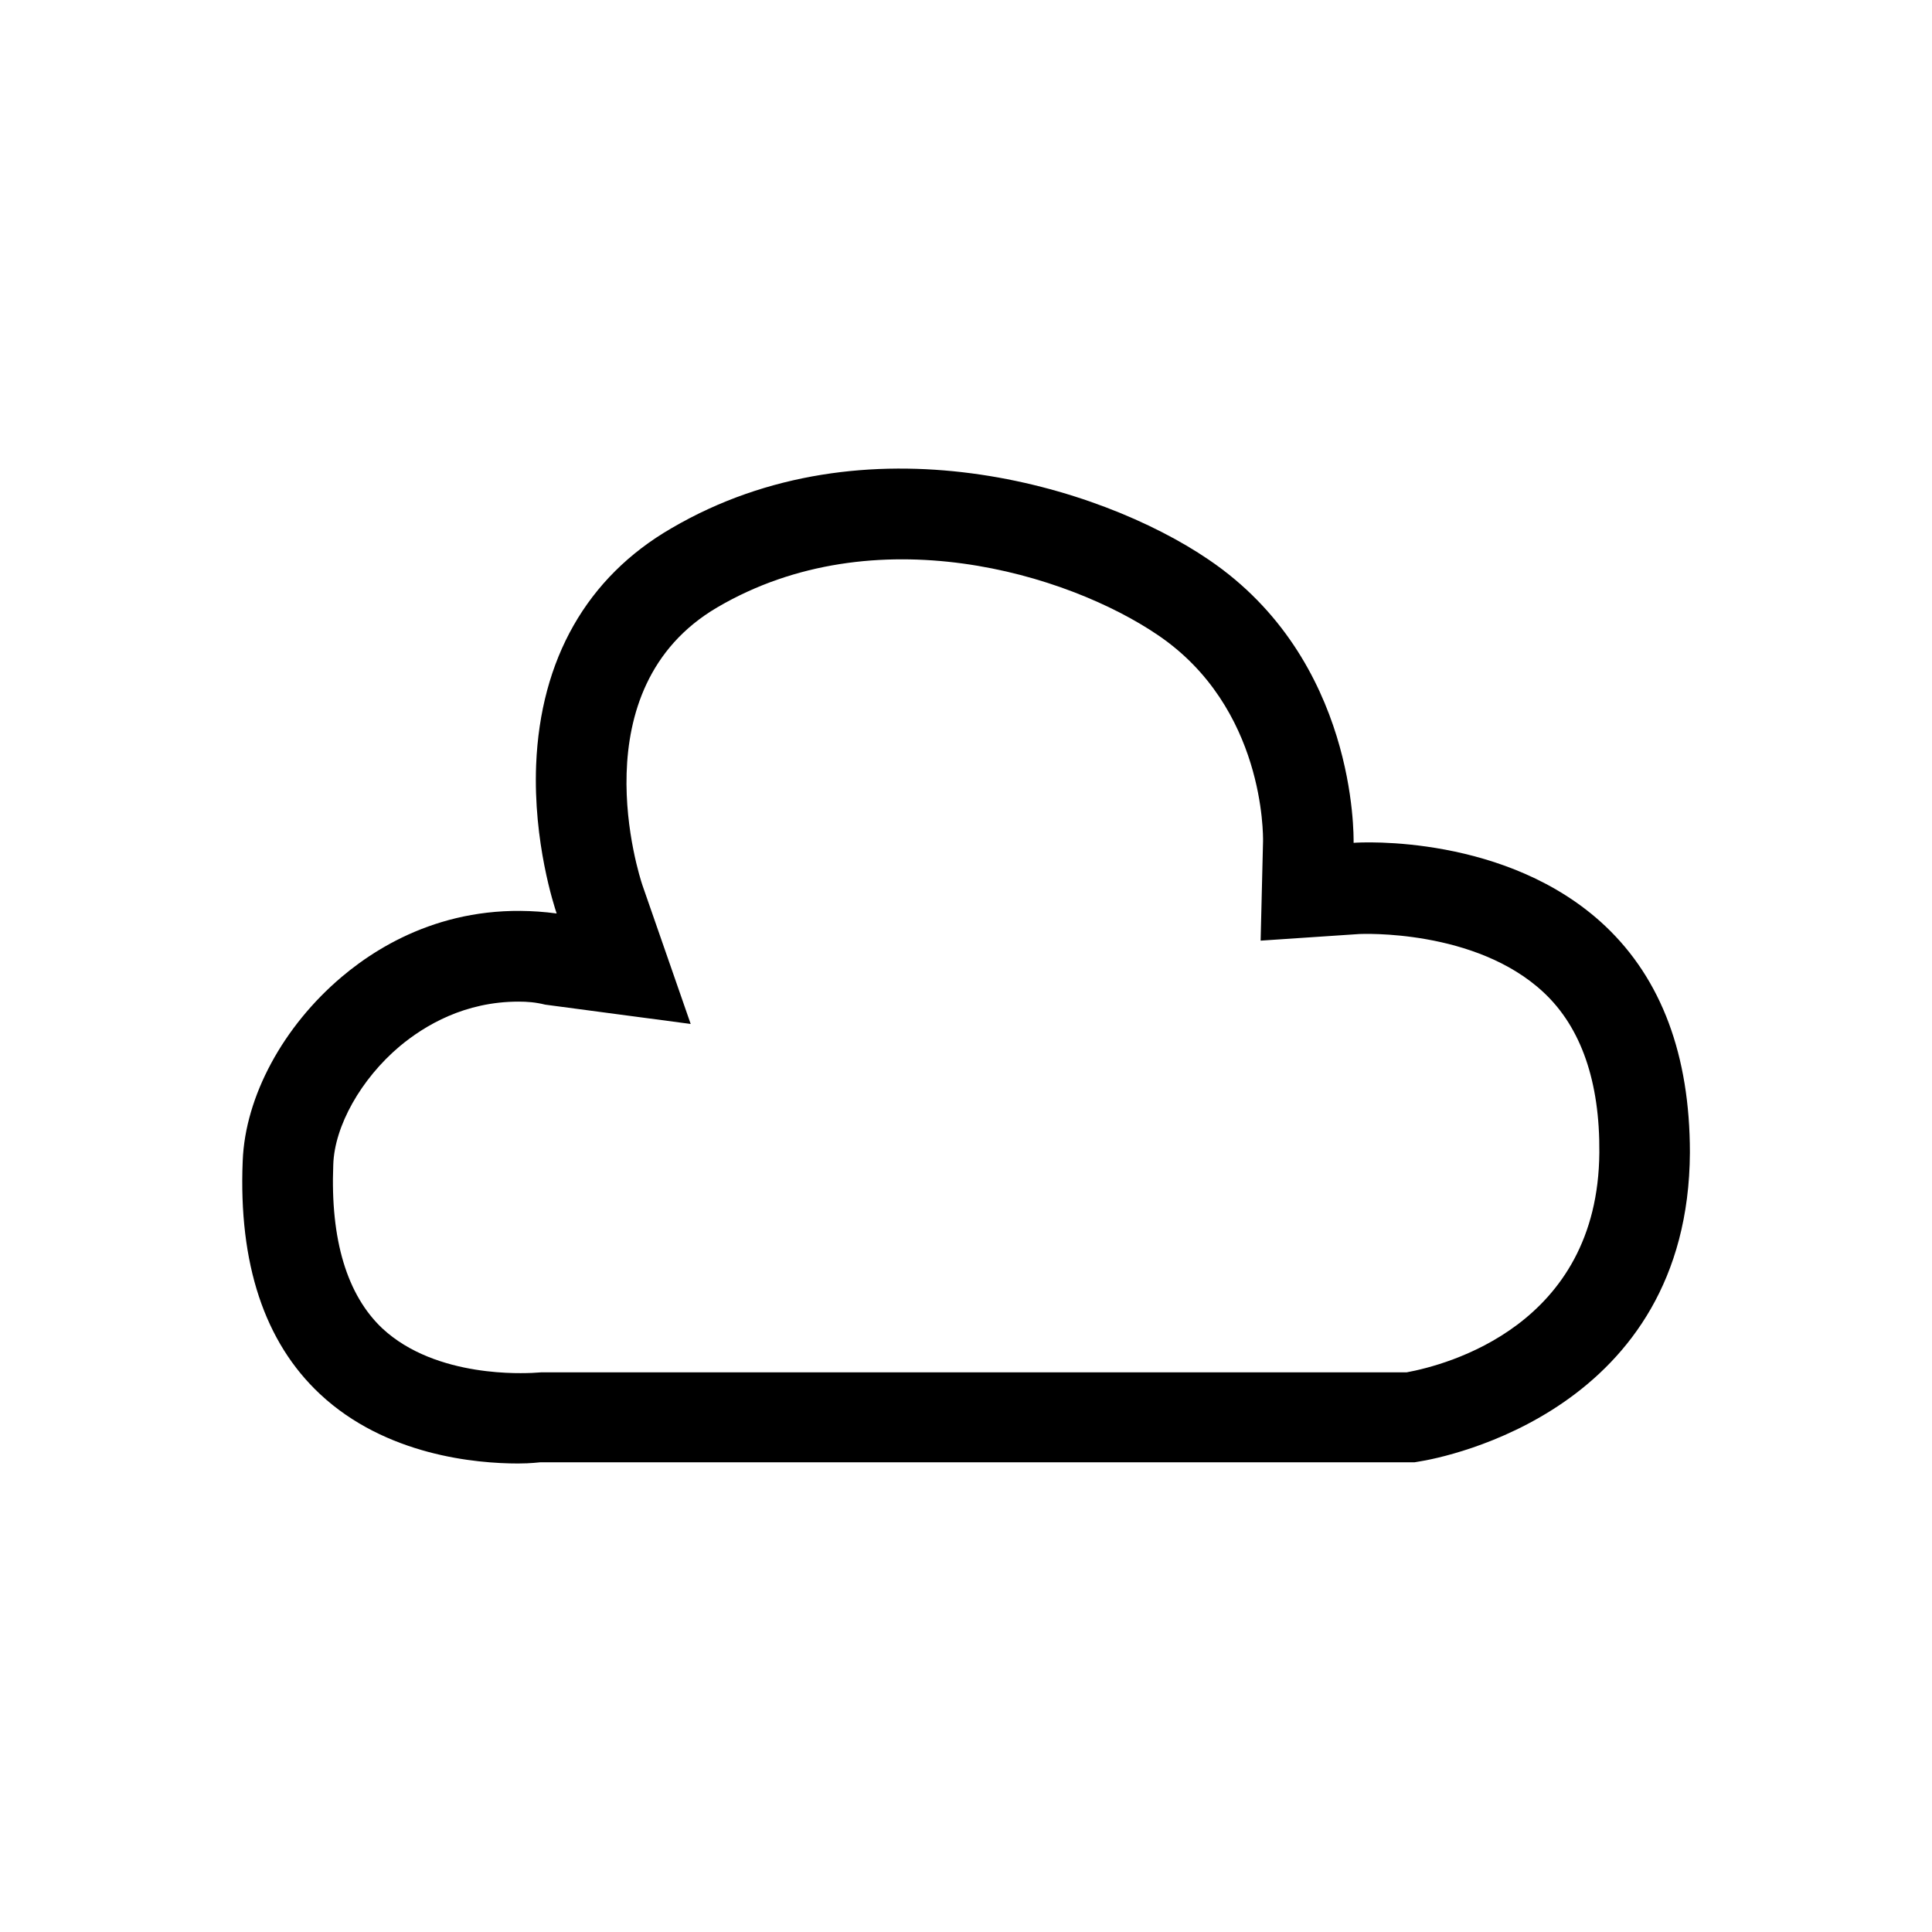 <?xml version="1.0" encoding="utf-8"?>
<!-- Generator: Adobe Illustrator 26.4.1, SVG Export Plug-In . SVG Version: 6.00 Build 0)  -->
<svg version="1.1" id="Layer_1" xmlns="http://www.w3.org/2000/svg" xmlns:xlink="http://www.w3.org/1999/xlink" x="0px" y="0px"
	 viewBox="0 0 320 320" style="enable-background:new 0 0 320 320;" xml:space="preserve">
<style type="text/css">
	.st0{clip-path:url(#SVGID_00000003807058677404750300000018342319816290972833_);fill:#000000;}
</style>
<g>
	<g>
		<defs>
			<rect id="SVGID_1_" width="320" height="320"/>
		</defs>
		<clipPath id="SVGID_00000019672529118957803740000010759213438440889747_">
			<use xlink:href="#SVGID_1_"  style="overflow:visible;"/>
		</clipPath>
		<path style="clip-path:url(#SVGID_00000019672529118957803740000010759213438440889747_);fill:#000000;" d="M85.9,165.9
			c-8.9,0-15.5,3.9-19.7,7.4c-6.4,5.4-10.8,13.2-11,19.6c-0.5,12.5,2.3,21.6,8.1,27.1c9,8.4,23.9,7.4,24.8,7.4l1.6-0.1H233
			c6.5-1.2,31.7-7.7,31.9-36.4c0.1-11.7-3-20.7-9.2-26.5c-11.3-10.6-30.3-9.7-30.5-9.7l-16.4,1.1l0.4-16.5c0-0.9,0.3-22.1-17.4-34.1
			c-15-10.2-46.9-19.9-73-4.6c-23,13.5-12.9,44.5-12.4,46l8,23l-24.1-3.2C88.7,166,87.3,165.9,85.9,165.9 M85.8,242.4
			c-6.9,0-21.9-1.3-32.8-11.5c-9.2-8.6-13.5-21.6-12.8-38.6c0.4-10.7,6.7-22.3,16.4-30.5c7.1-6,19.1-12.7,35.6-10.5l0,0
			c-0.4-1.2-3.9-11.8-3.4-24.6c0.7-17.5,8.4-31.1,22.4-39.2c32.1-18.8,70.8-7.2,89,5.2c24.5,16.6,24,45.7,24,46.9l0,0l0,0
			c1-0.1,25.5-1.5,41.7,13.8c9.3,8.8,14,21.4,14,37.5c-0.2,42.6-40.4,50.5-45,51.2l-0.6,0.1H89.5C89.3,242.2,88,242.4,85.8,242.4"/>
	</g>
</g>
</svg>
